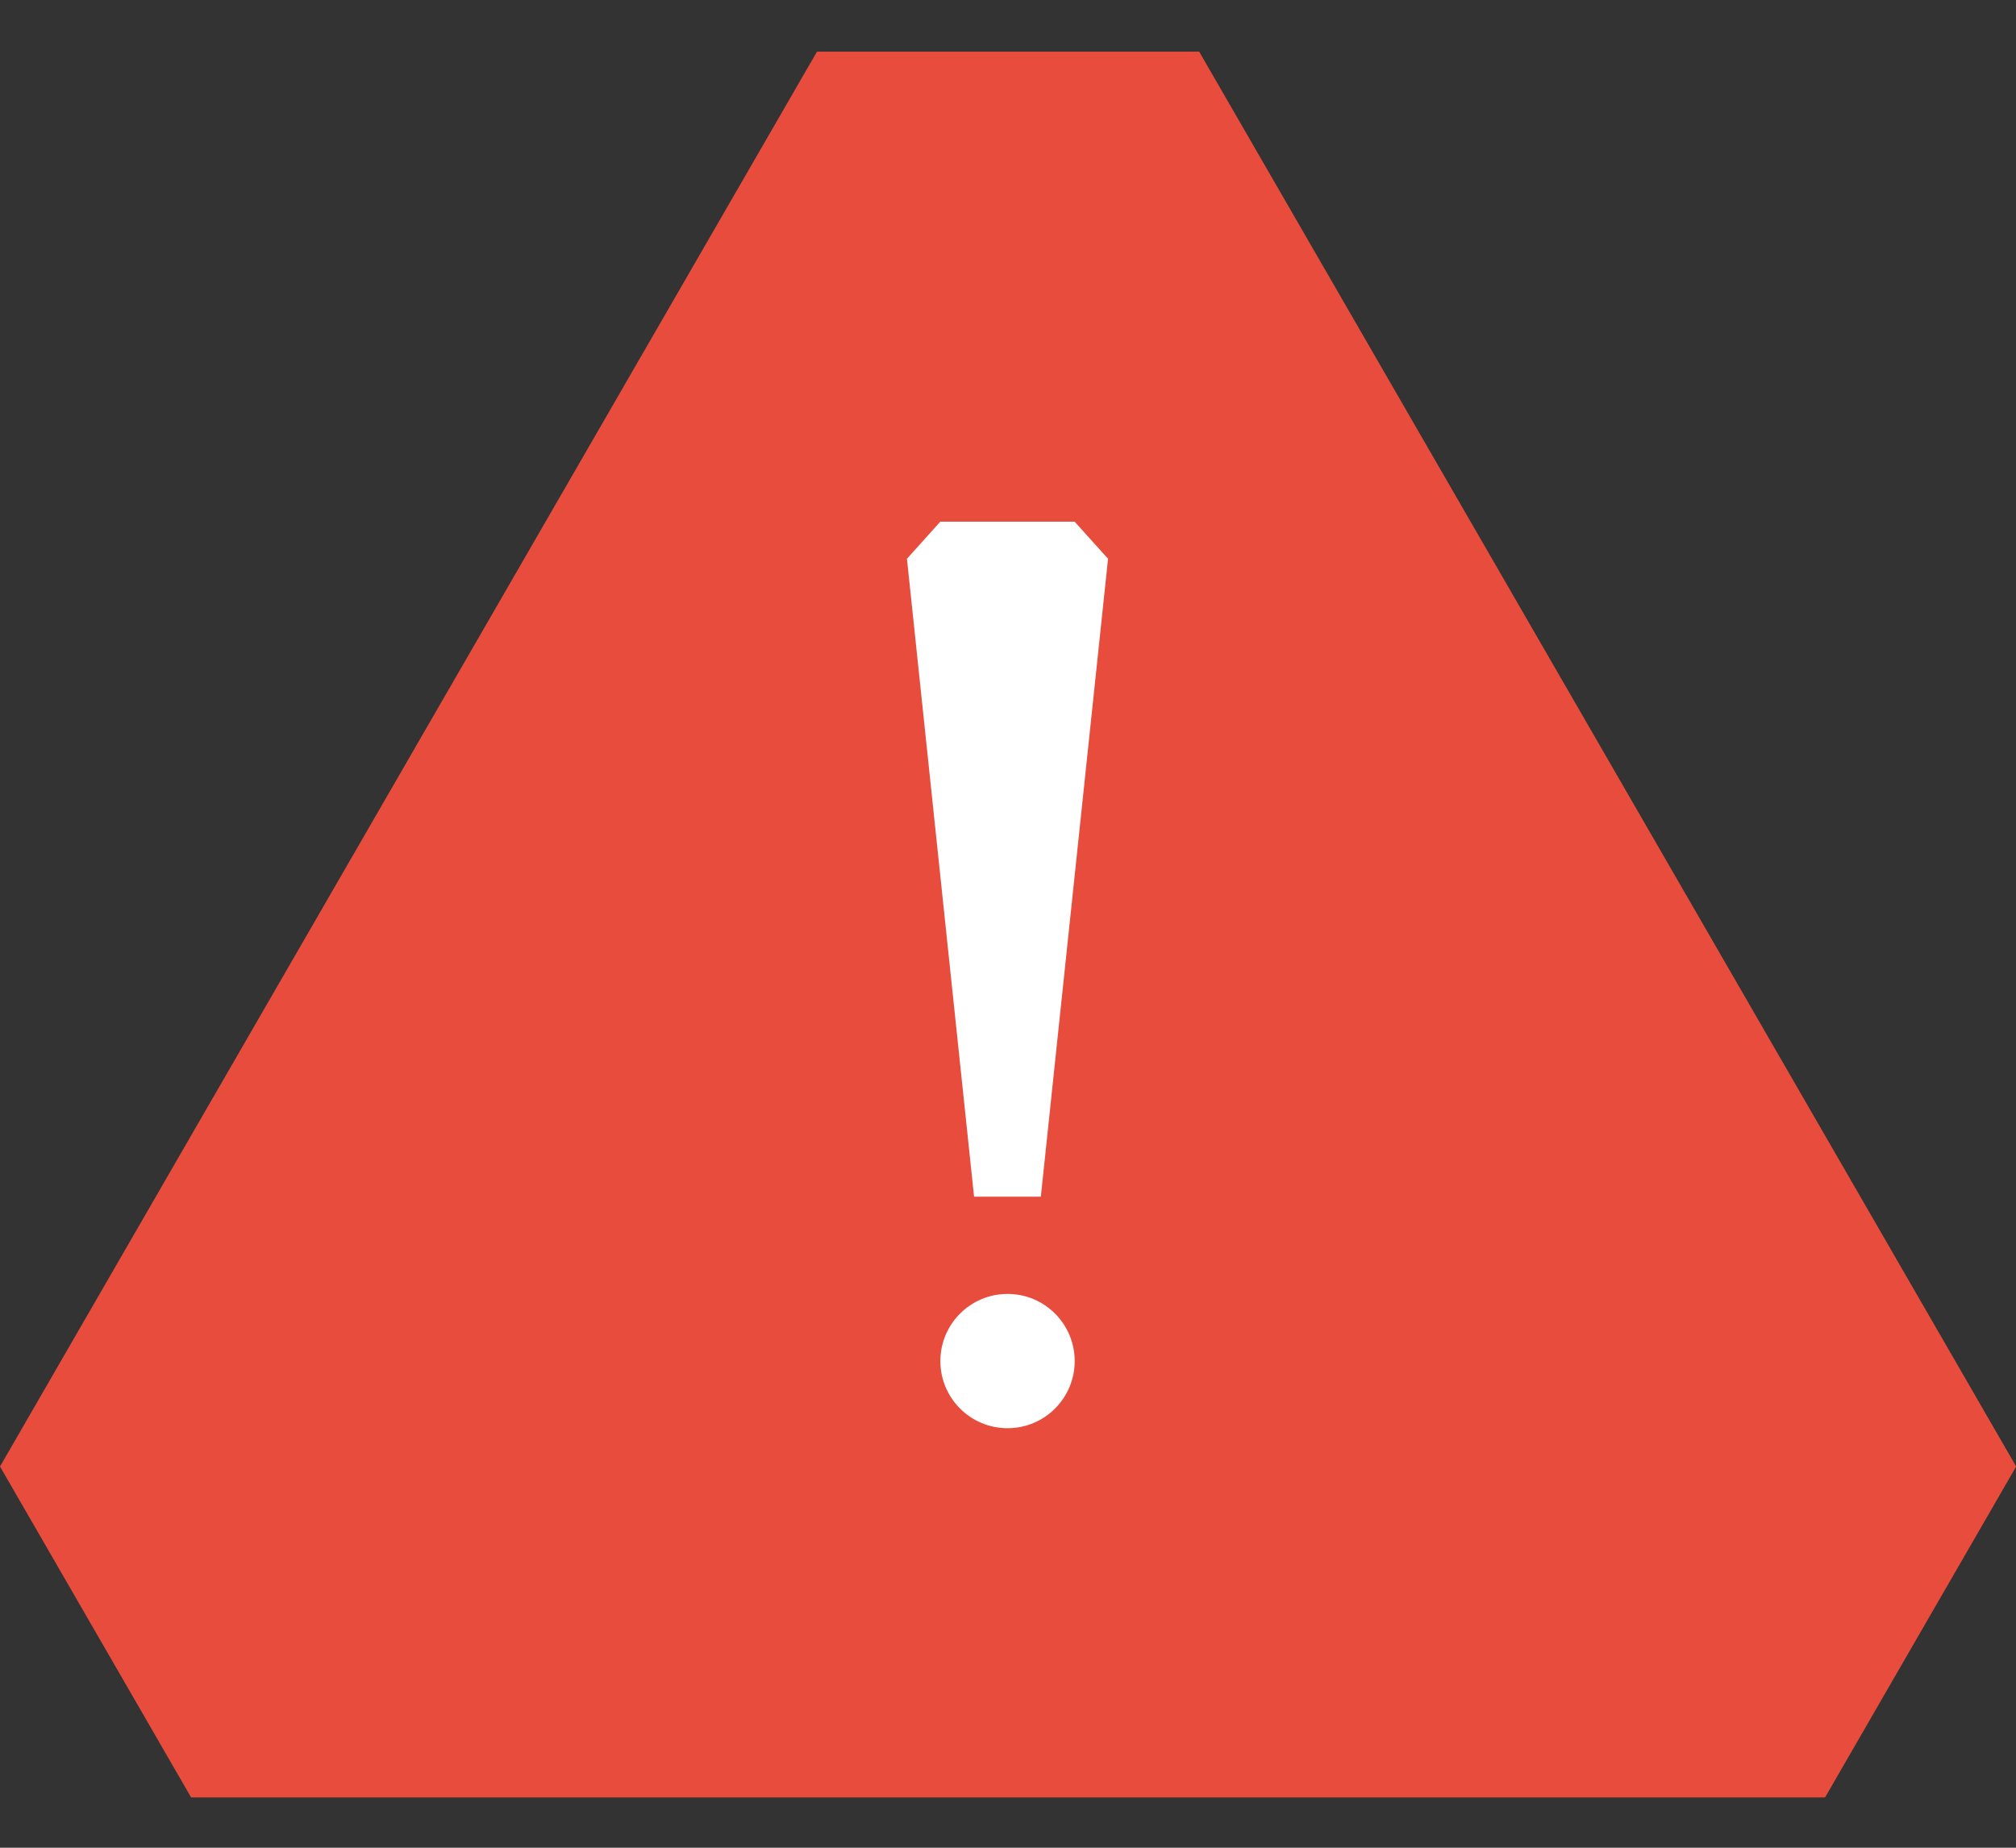 <svg width="24" height="22" viewBox="0 0 24 22" fill="none" xmlns="http://www.w3.org/2000/svg">
<rect x="0" y="0" width="24" height="22" fill="#333333" stroke="none"/>
<path d="M24.002 17.461L21.727 21.401H2.275L0 17.461L9.726 0.615H14.276L24.002 17.461Z" fill="#E74C3C"/>
<path d="M12.793 6.211H11.194L10.797 6.653L11.596 14.248H12.391L13.191 6.653L12.793 6.211Z" fill="white"/>
<path d="M11.995 17.005C12.436 17.005 12.794 16.647 12.794 16.206C12.794 15.764 12.436 15.406 11.995 15.406C11.553 15.406 11.195 15.764 11.195 16.206C11.195 16.647 11.553 17.005 11.995 17.005Z" fill="white"/>
</svg>
